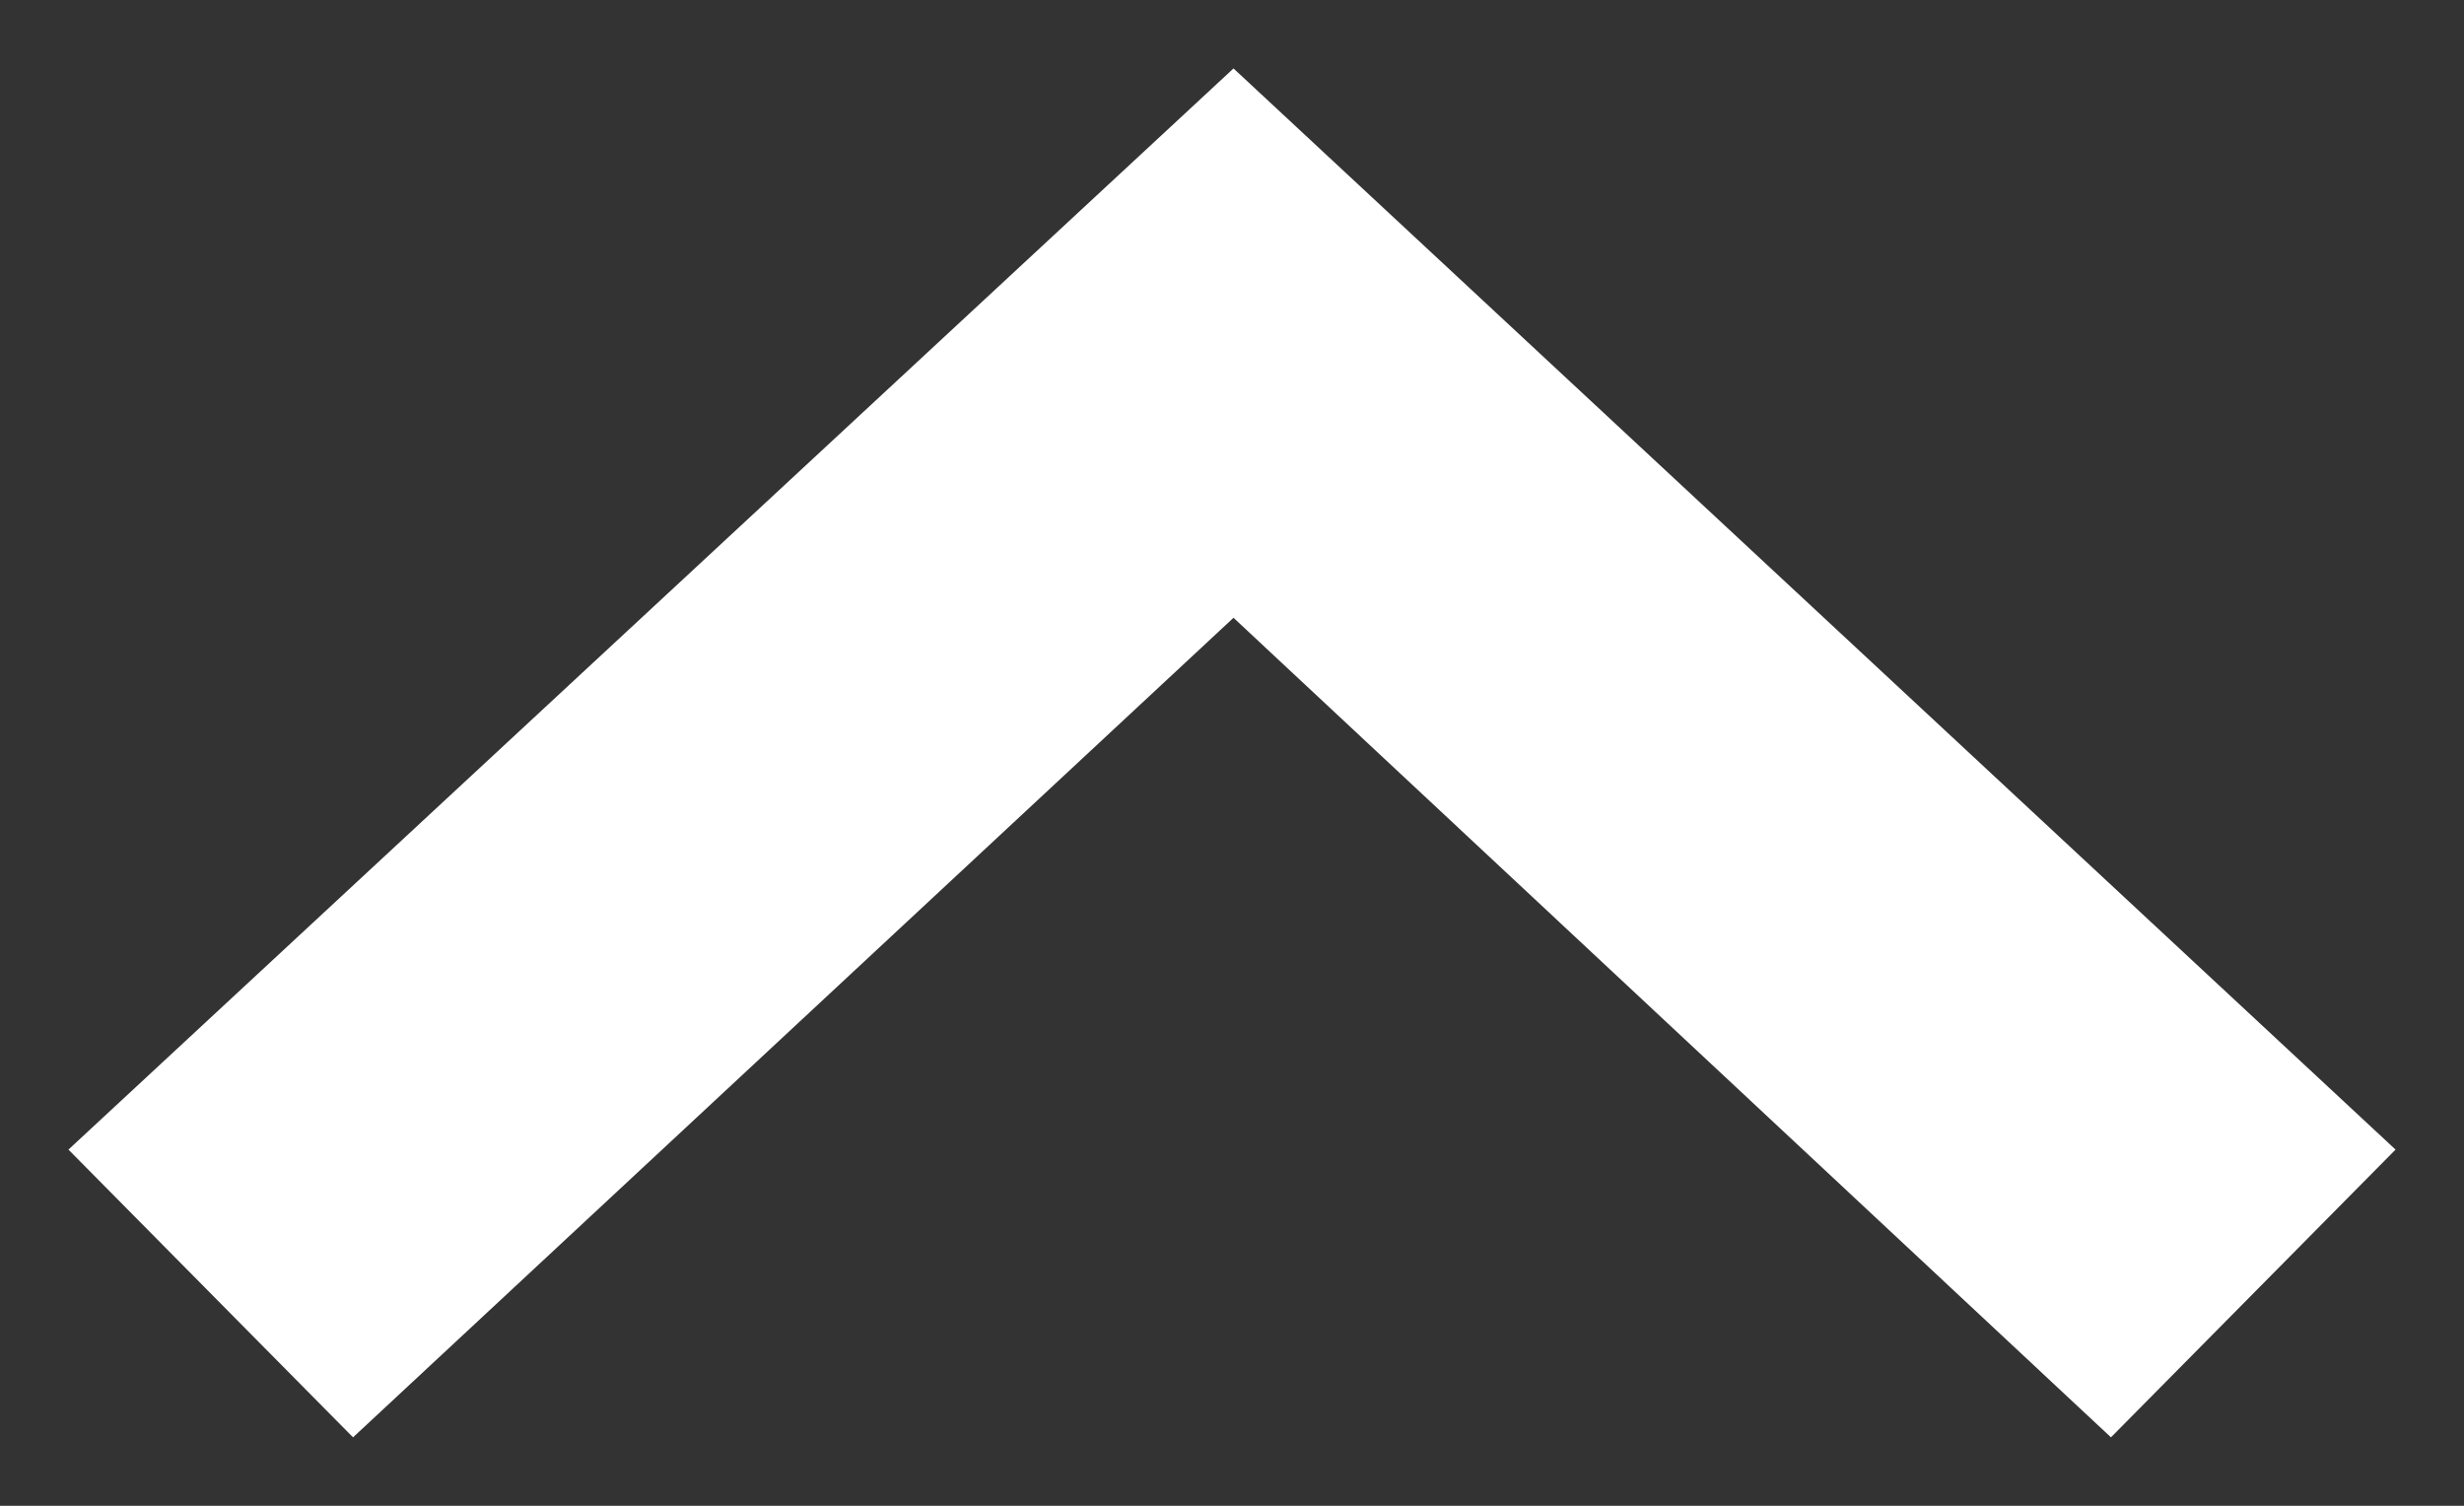 <svg xmlns="http://www.w3.org/2000/svg" width="18" height="11" viewBox="0 0 18 11">
    <rect x="0" y="0" width="18" height="11" fill="#333333" stroke="none"/>
    <g fill="none" fill-rule="evenodd">
        <g fill="#FFF">
            <path d="M1301.013 2147.489L1307 2153.921 1304.898 2156 1297 2147.489 1304.898 2139 1307 2141.079z" transform="translate(-1293 -2142) rotate(90 1302 2147.5)"/>
        </g>
    </g>
</svg>
